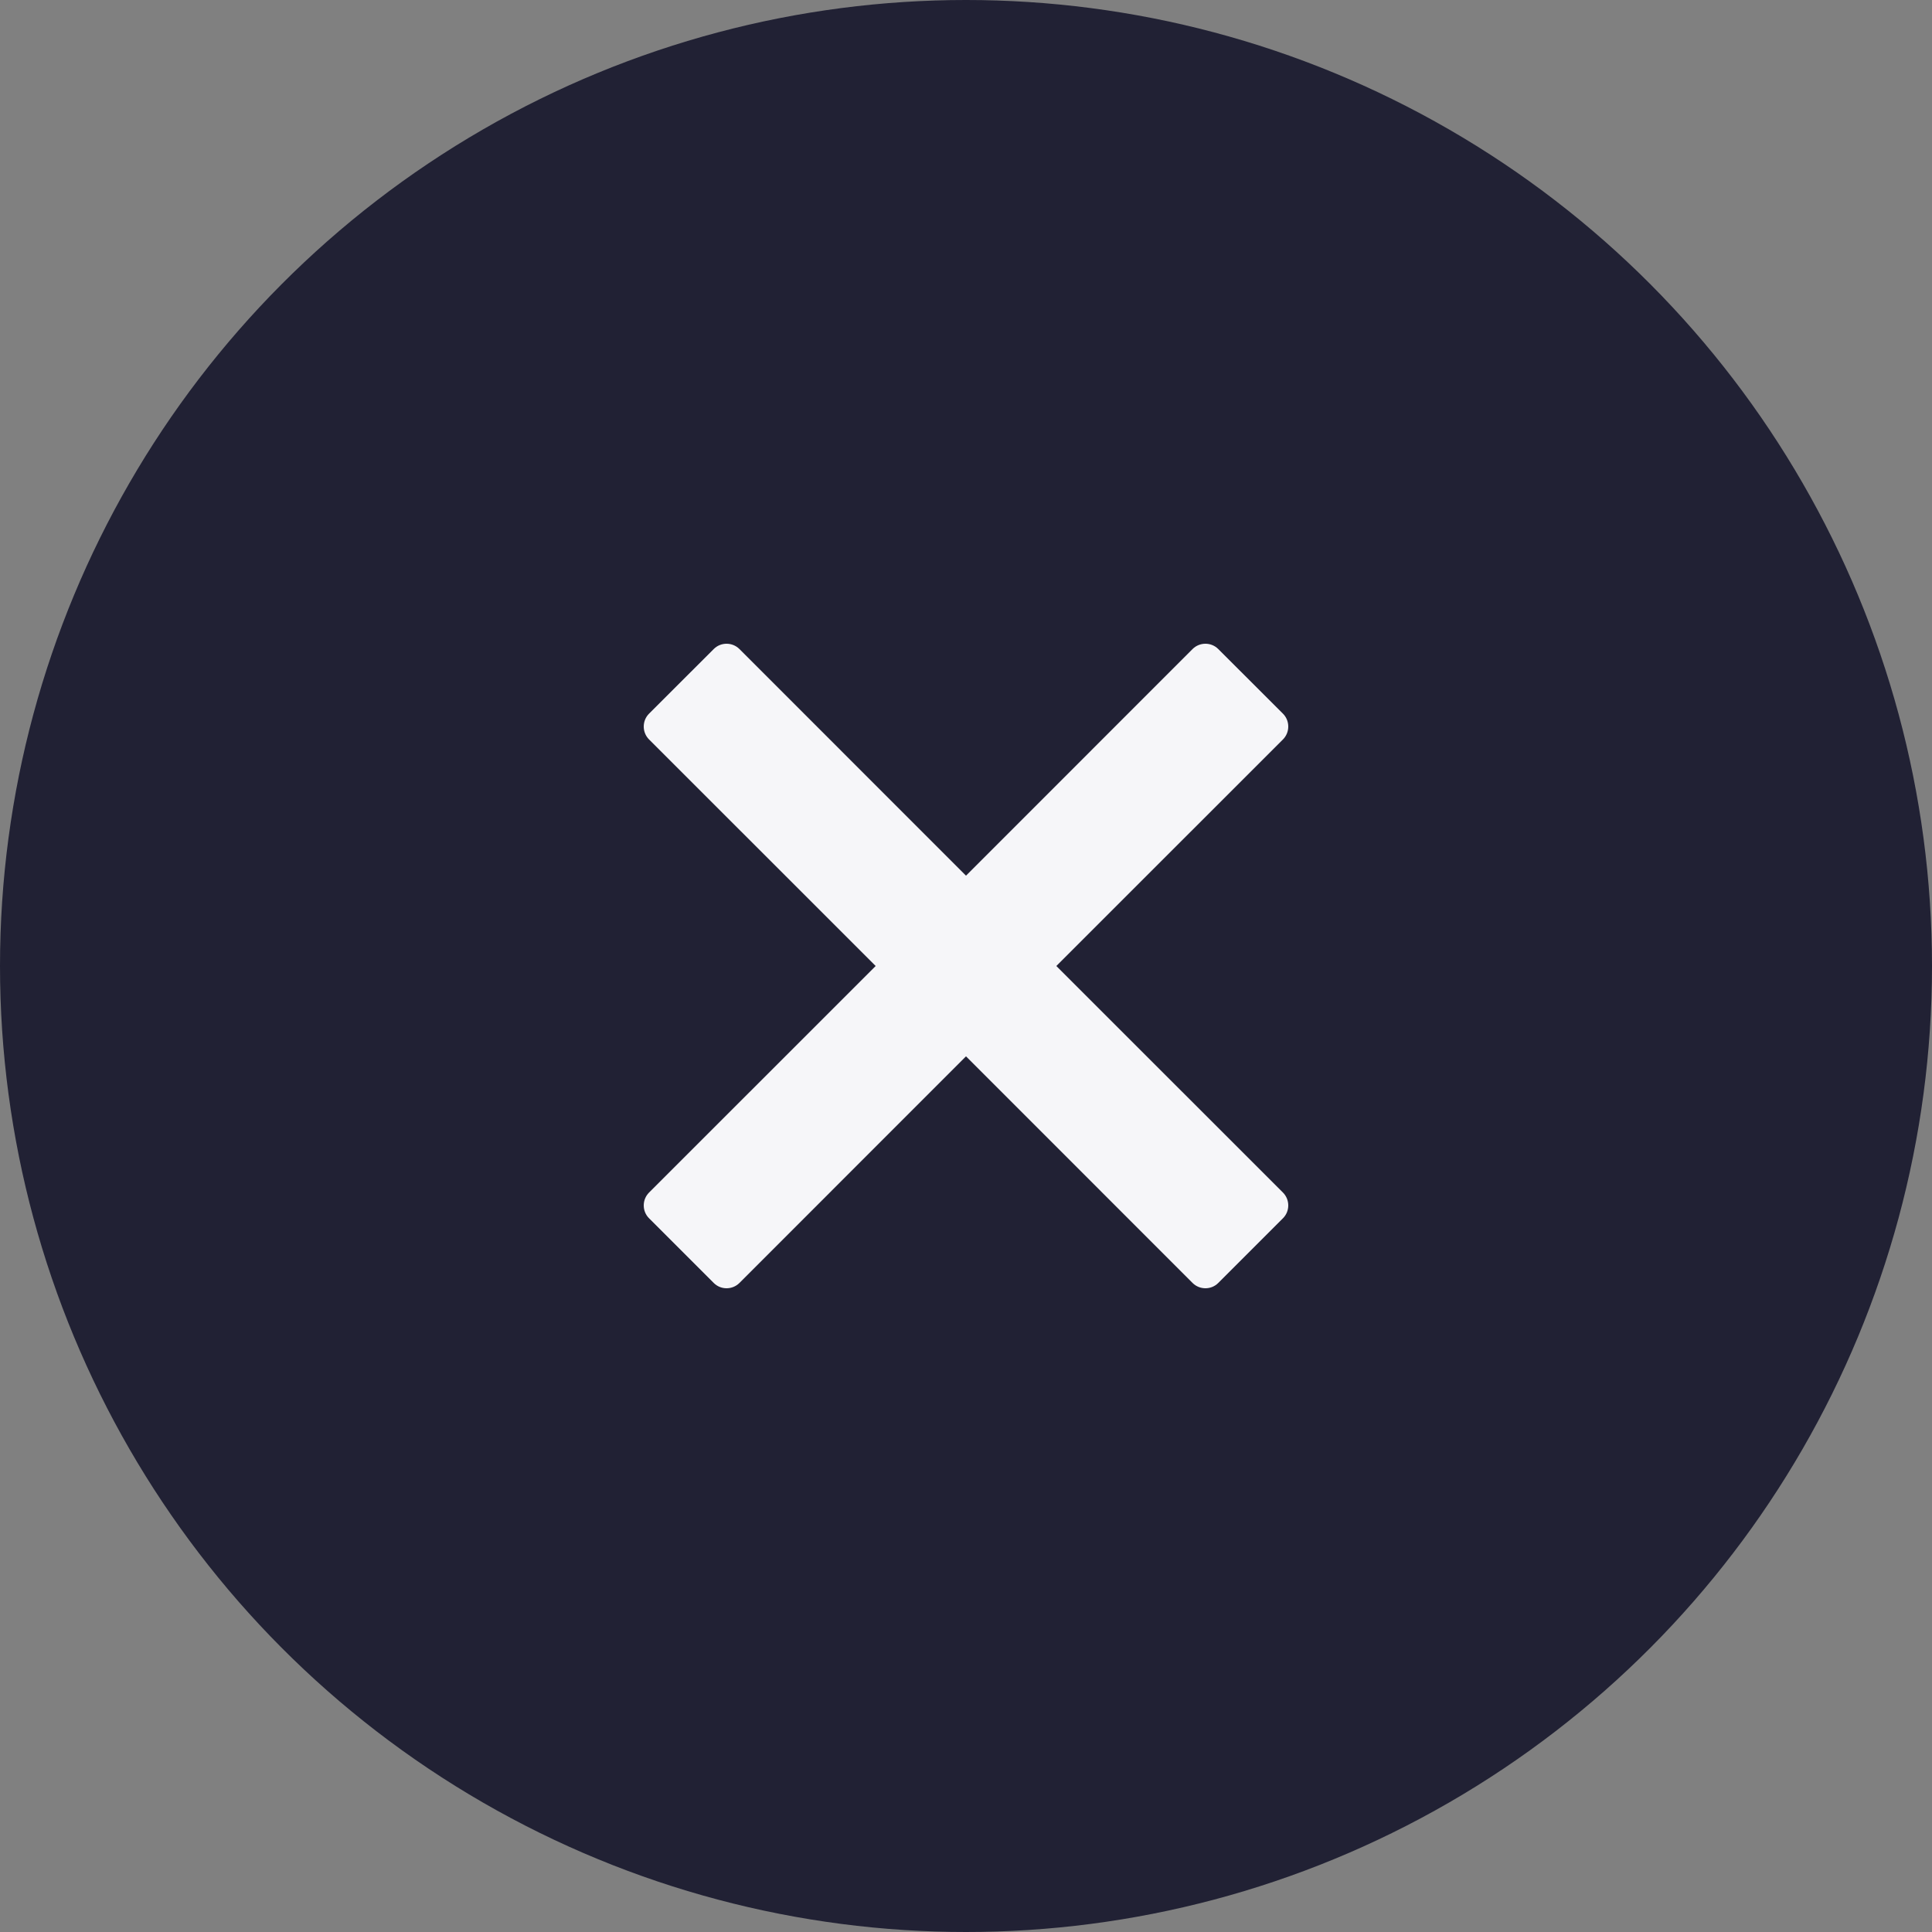 <svg width="24" height="24" viewBox="0 0 24 24" fill="none" xmlns="http://www.w3.org/2000/svg">
<rect x="0" y="0" width="24" height="24" fill="#808080" stroke="none"/>
<circle cx="12" cy="12" r="12" fill="#212134"/>
<path d="M15.938 8.866C16.025 8.954 16.025 9.097 15.938 9.185L13.122 12L15.938 14.815C16.025 14.903 16.025 15.046 15.938 15.133L15.133 15.938C15.046 16.025 14.903 16.025 14.815 15.938L12 13.122L9.185 15.938C9.097 16.025 8.954 16.025 8.867 15.938L8.062 15.133C7.975 15.046 7.975 14.903 8.062 14.815L10.878 12L8.062 9.185C7.975 9.097 7.975 8.954 8.062 8.866L8.867 8.062C8.954 7.975 9.097 7.975 9.185 8.062L12 10.878L14.815 8.062C14.903 7.975 15.046 7.975 15.133 8.062L15.938 8.866Z" fill="#F6F6F9"/>
</svg>
